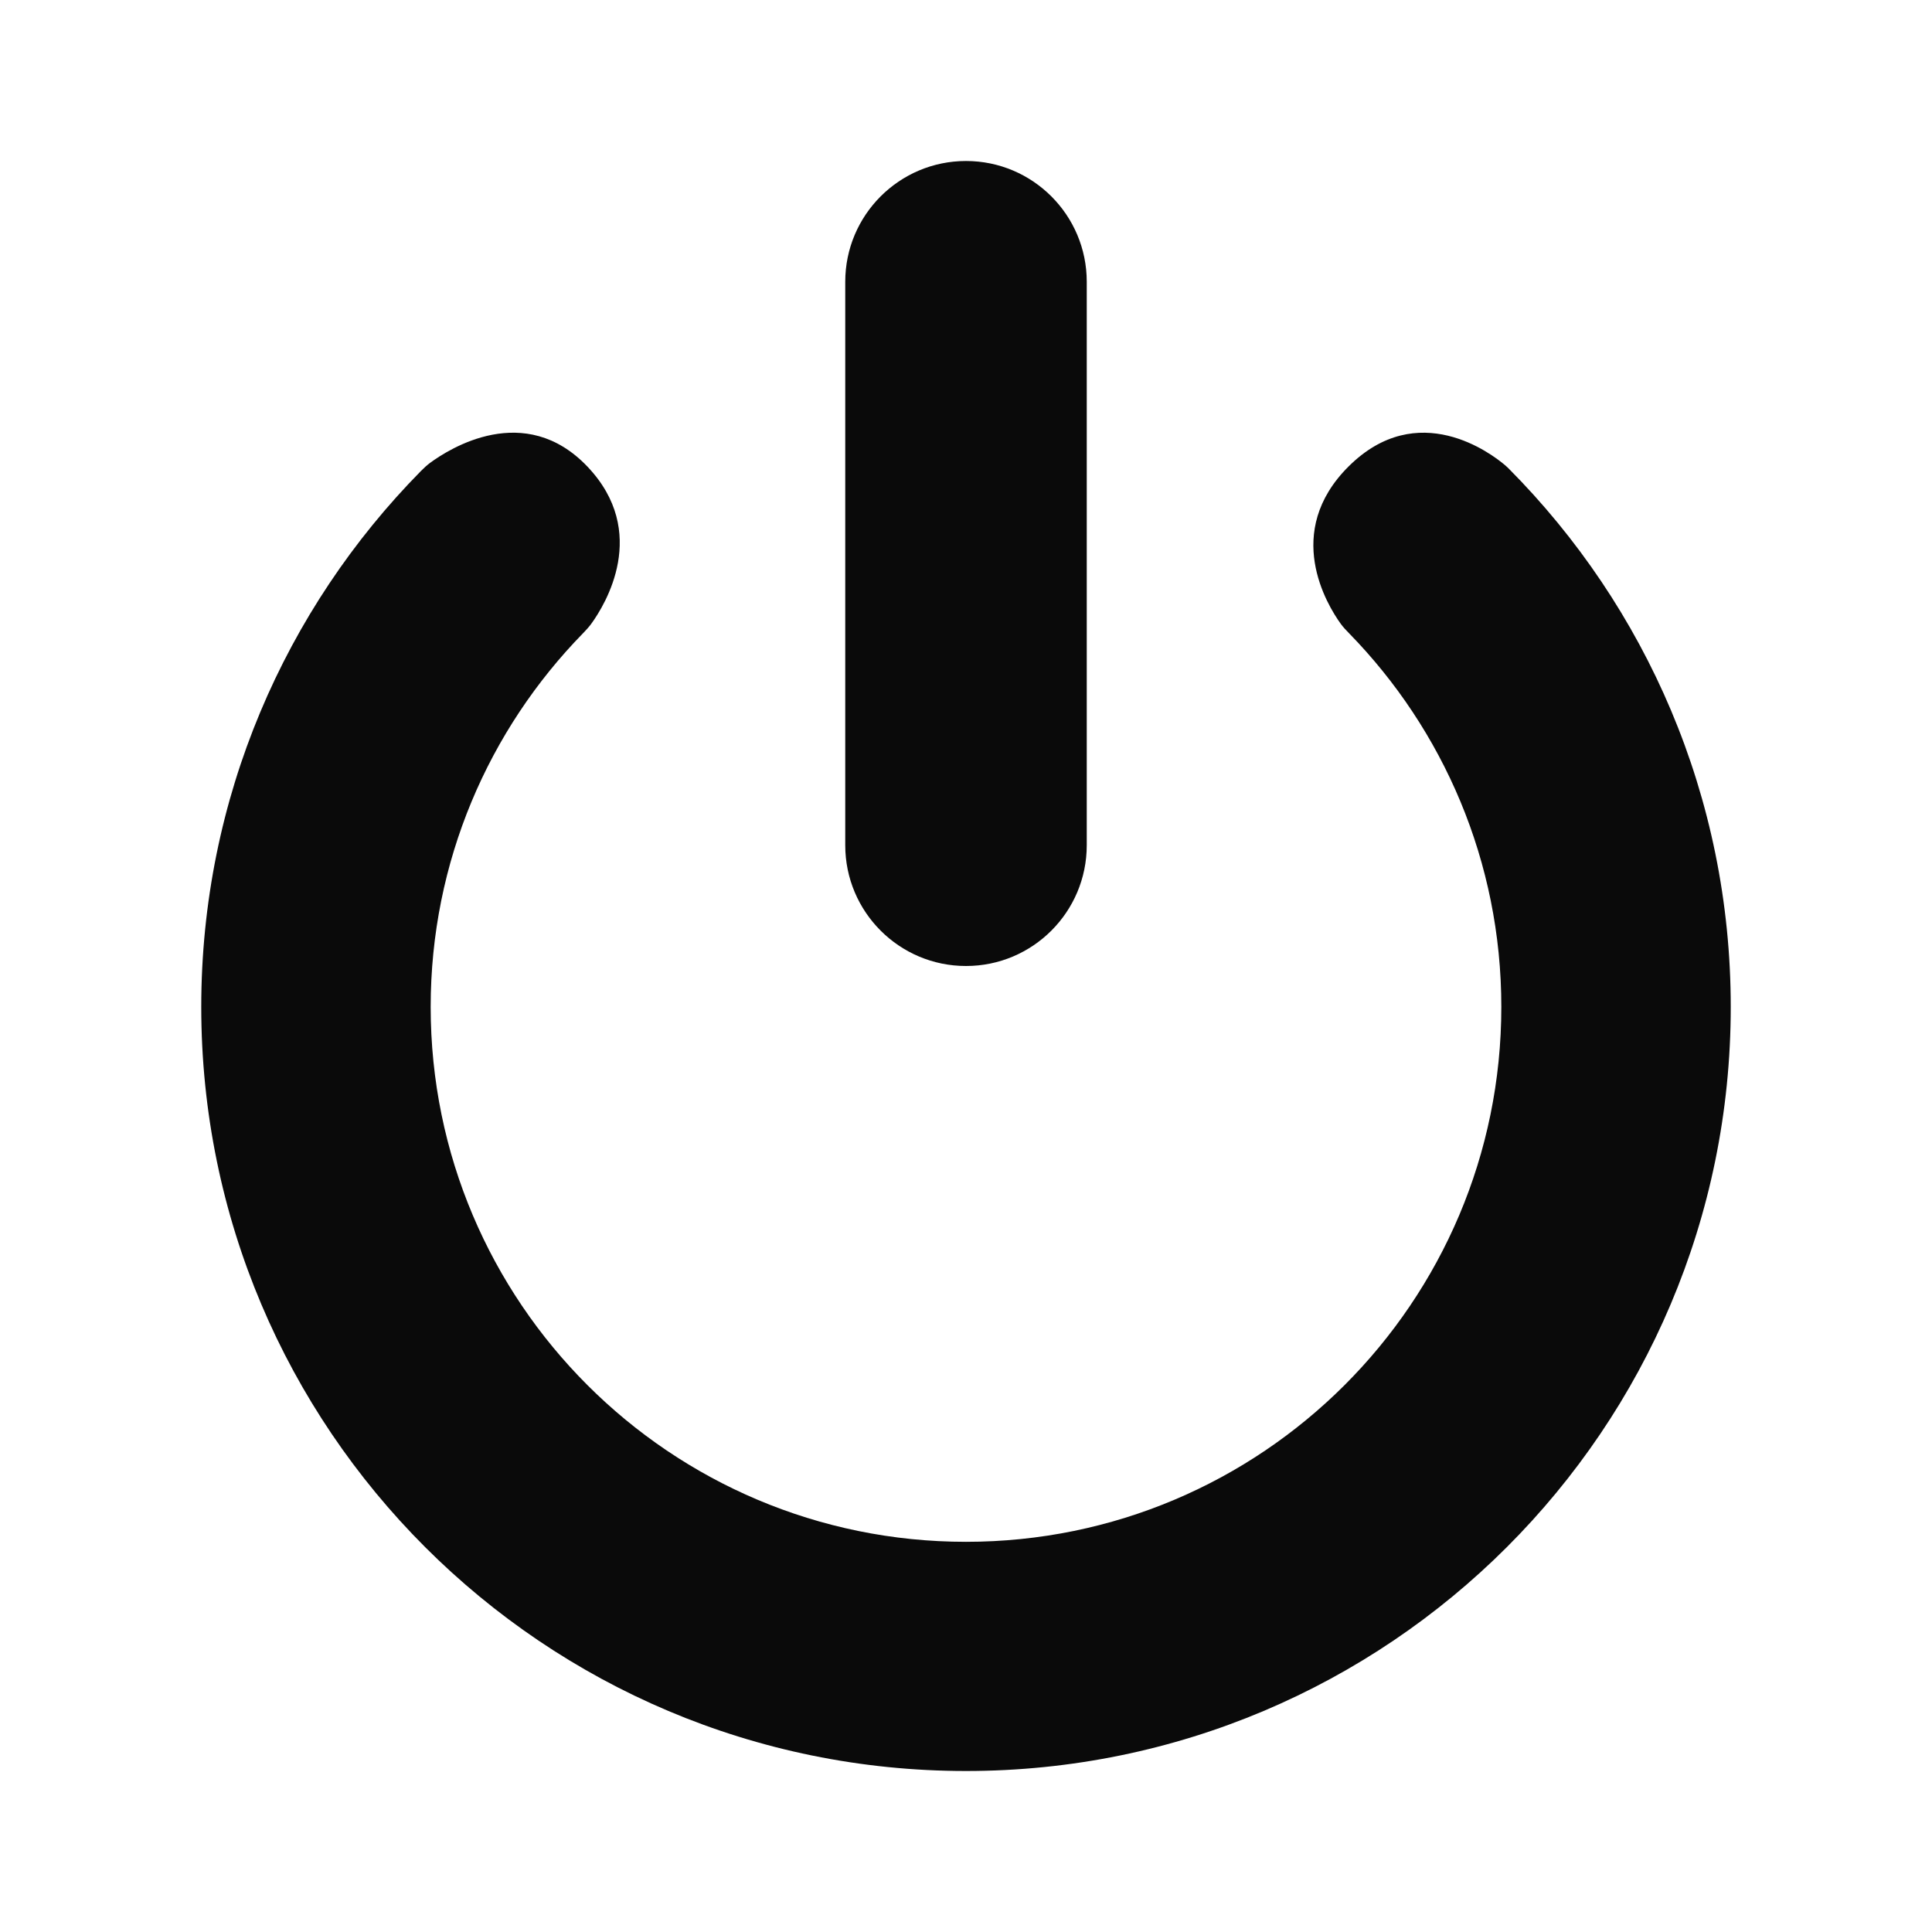 <svg width="24" height="24" viewBox="0 0 24 24" fill="none" xmlns="http://www.w3.org/2000/svg">
<path d="M12 2C11.172 2 10.5 2.672 10.5 3.5V10.5C10.5 11.328 11.172 12 12 12C12.828 12 13.5 11.328 13.5 10.5V3.5C13.5 2.672 12.828 2 12 2Z" fill="#0A0A0A"/>
<path d="M18.741 5.82C18.725 5.805 18.71 5.79 18.693 5.776C18.534 5.641 17.614 4.934 16.75 5.797C15.936 6.61 16.482 7.509 16.655 7.749C16.686 7.791 16.721 7.829 16.758 7.866C17.928 9.064 18.65 10.702 18.65 12.508C18.65 16.178 15.673 19.153 12 19.153C8.327 19.153 5.35 16.178 5.35 12.508C5.35 10.702 6.072 9.064 7.243 7.866C7.279 7.829 7.314 7.791 7.345 7.749C7.519 7.509 8.071 6.611 7.298 5.797C6.518 4.977 5.581 5.574 5.341 5.751C5.301 5.781 5.265 5.815 5.23 5.85C3.542 7.563 2.5 9.914 2.5 12.508C2.5 17.751 6.753 22 12 22C17.247 22 21.5 17.751 21.5 12.508C21.5 9.899 20.446 7.536 18.741 5.82Z" fill="#0A0A0A"/>
</svg>
